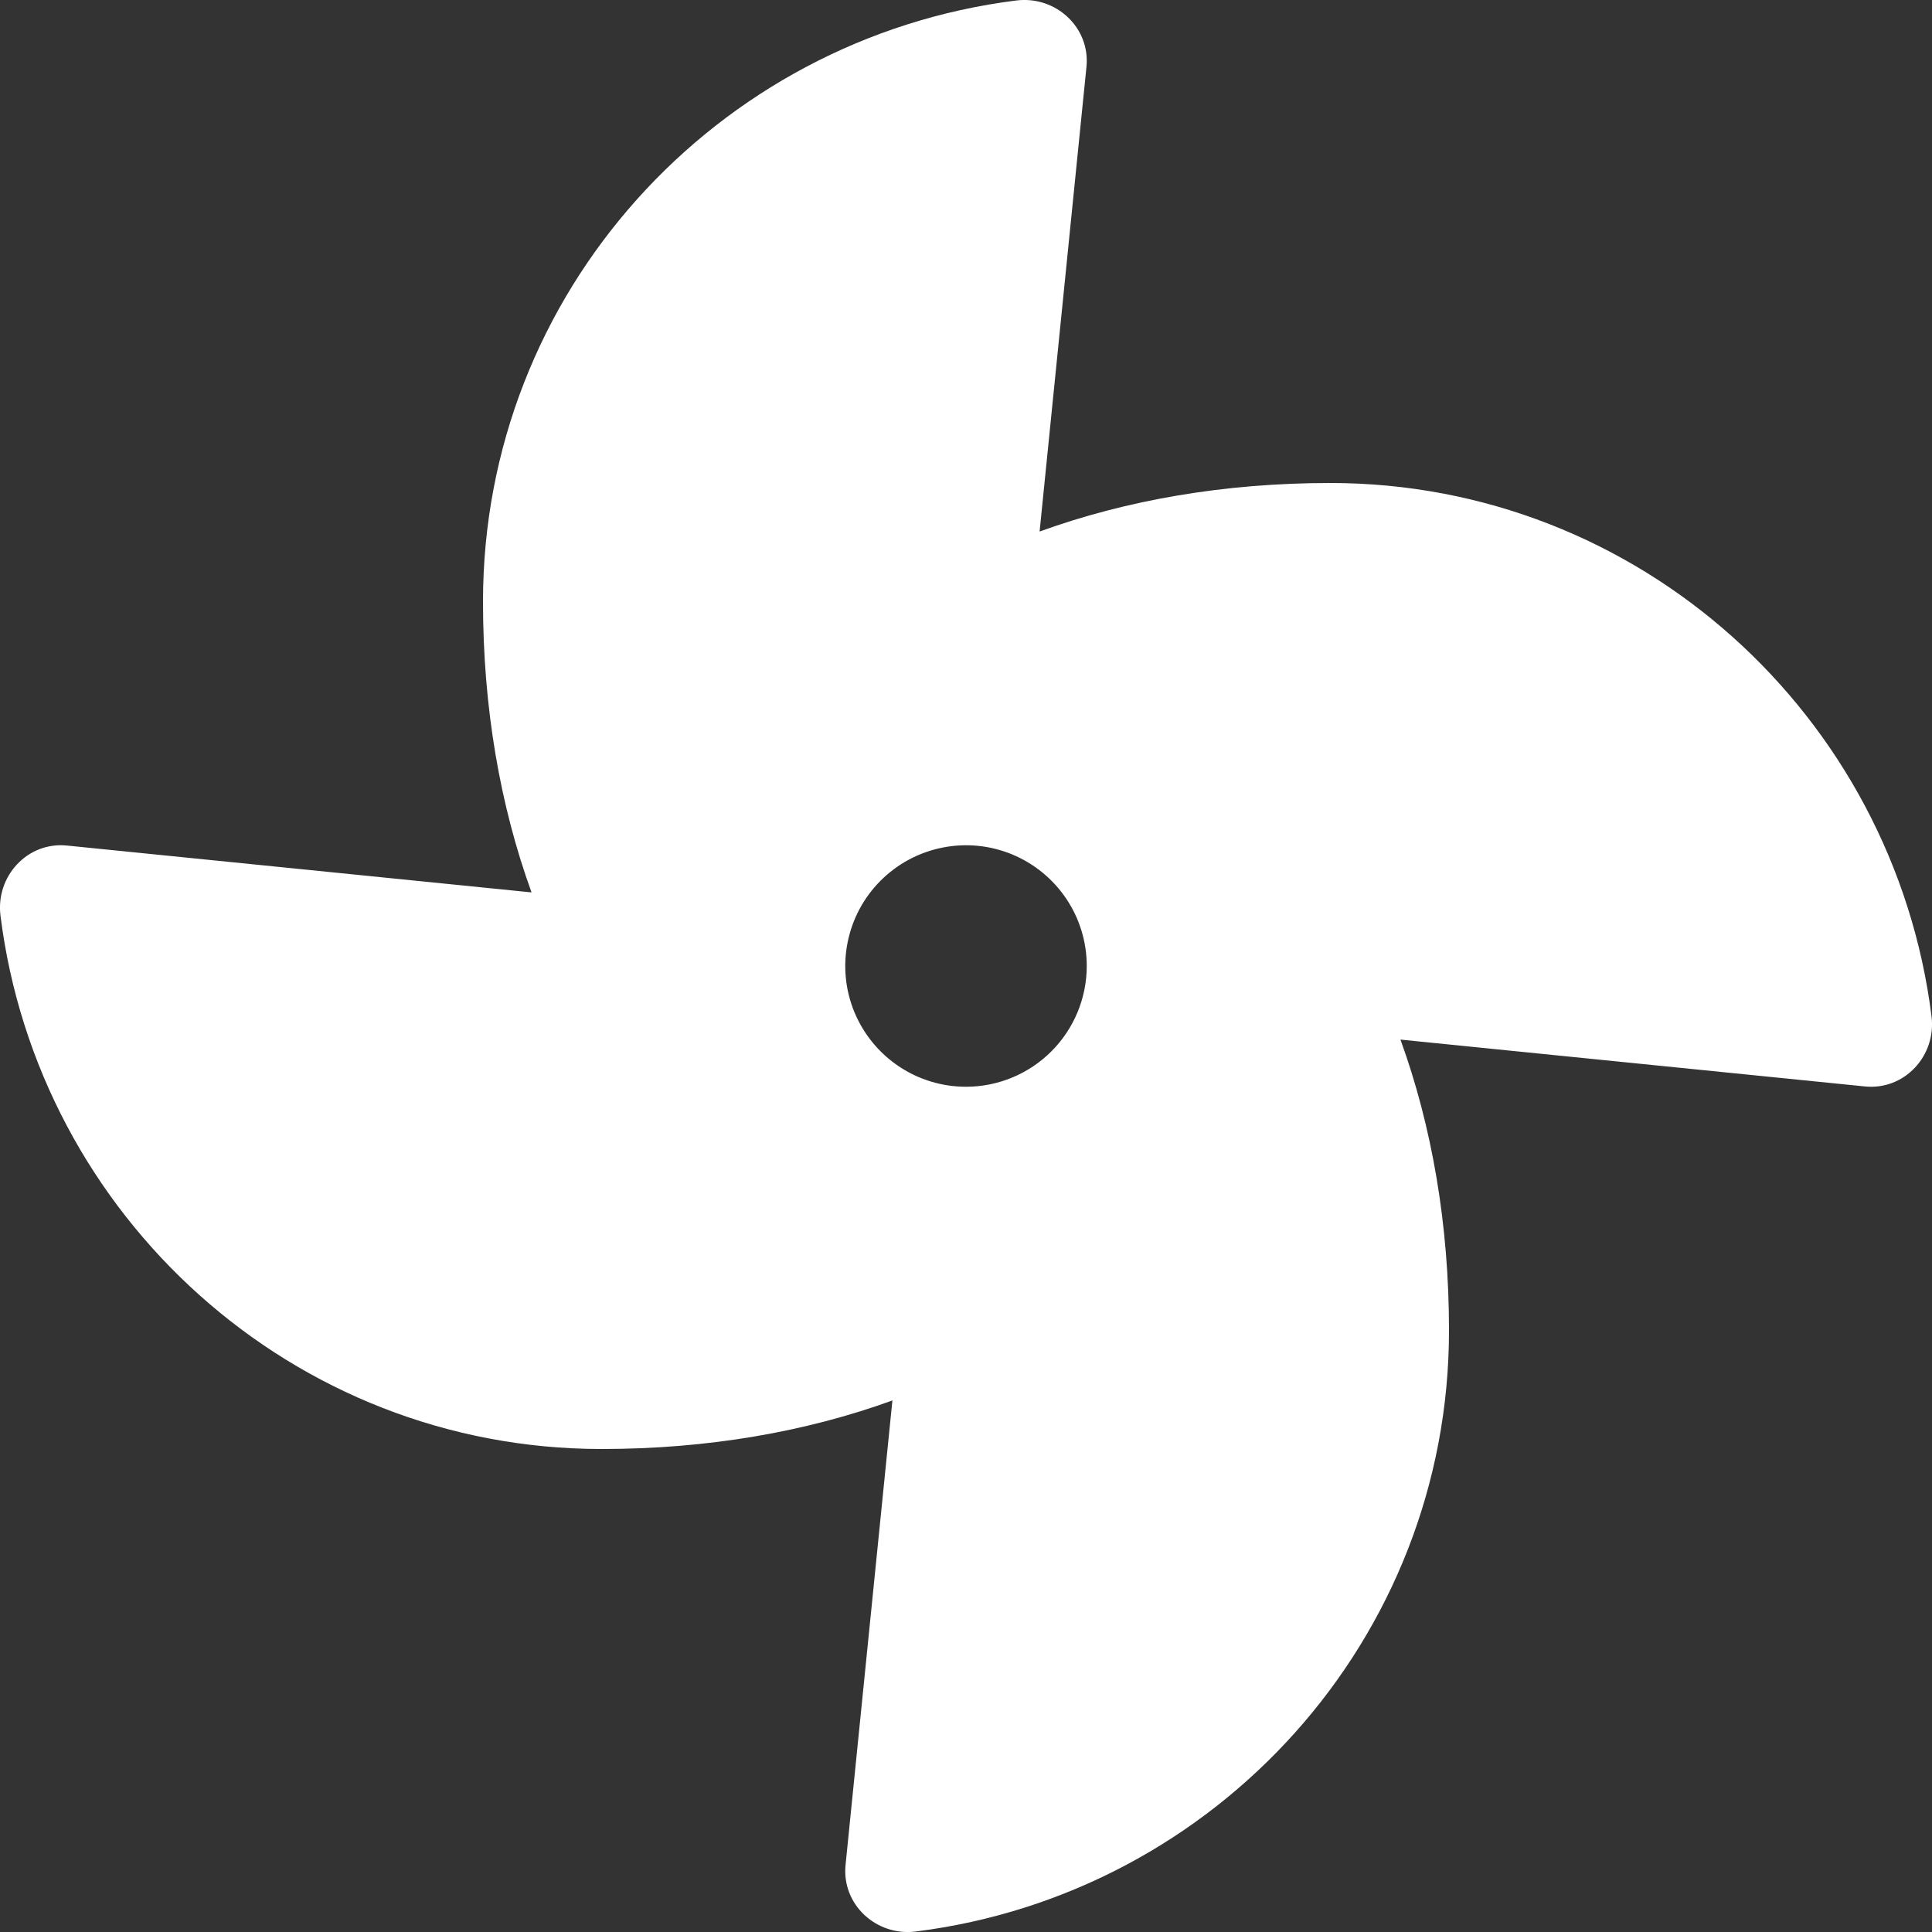 <svg width="32" height="32" viewBox="0 0 32 32" fill="none" xmlns="http://www.w3.org/2000/svg">
<rect x="0" y="0" width="32" height="32" fill="#333333" stroke="none"/>
<path d="M22.035 8C20.28 8 18.655 8.283 17.219 8.804L17.995 1.11C18.062 0.457 17.488 -0.074 16.833 0.008C11.852 0.633 8 4.853 8 9.964C8 11.72 8.283 13.345 8.804 14.781L1.11 14.005C0.457 13.938 -0.074 14.512 0.008 15.167C0.633 20.148 4.853 24 9.964 24C11.72 24 13.345 23.717 14.781 23.196L14.005 30.89C13.939 31.542 14.512 32.074 15.167 31.992C20.148 31.367 24 27.147 24 22.035C24 20.28 23.717 18.655 23.196 17.219L30.89 17.995C31.543 18.061 32.074 17.488 31.992 16.833C31.367 11.852 27.147 8 22.035 8ZM16 18C15.604 18 15.218 17.883 14.889 17.663C14.56 17.443 14.304 17.131 14.152 16.765C14.001 16.4 13.961 15.998 14.039 15.61C14.116 15.222 14.306 14.866 14.586 14.586C14.866 14.306 15.222 14.116 15.61 14.039C15.998 13.961 16.4 14.001 16.765 14.152C17.131 14.304 17.443 14.56 17.663 14.889C17.883 15.218 18 15.604 18 16C18 16.53 17.789 17.039 17.414 17.414C17.039 17.789 16.53 18 16 18Z" fill="white"/>
</svg>
